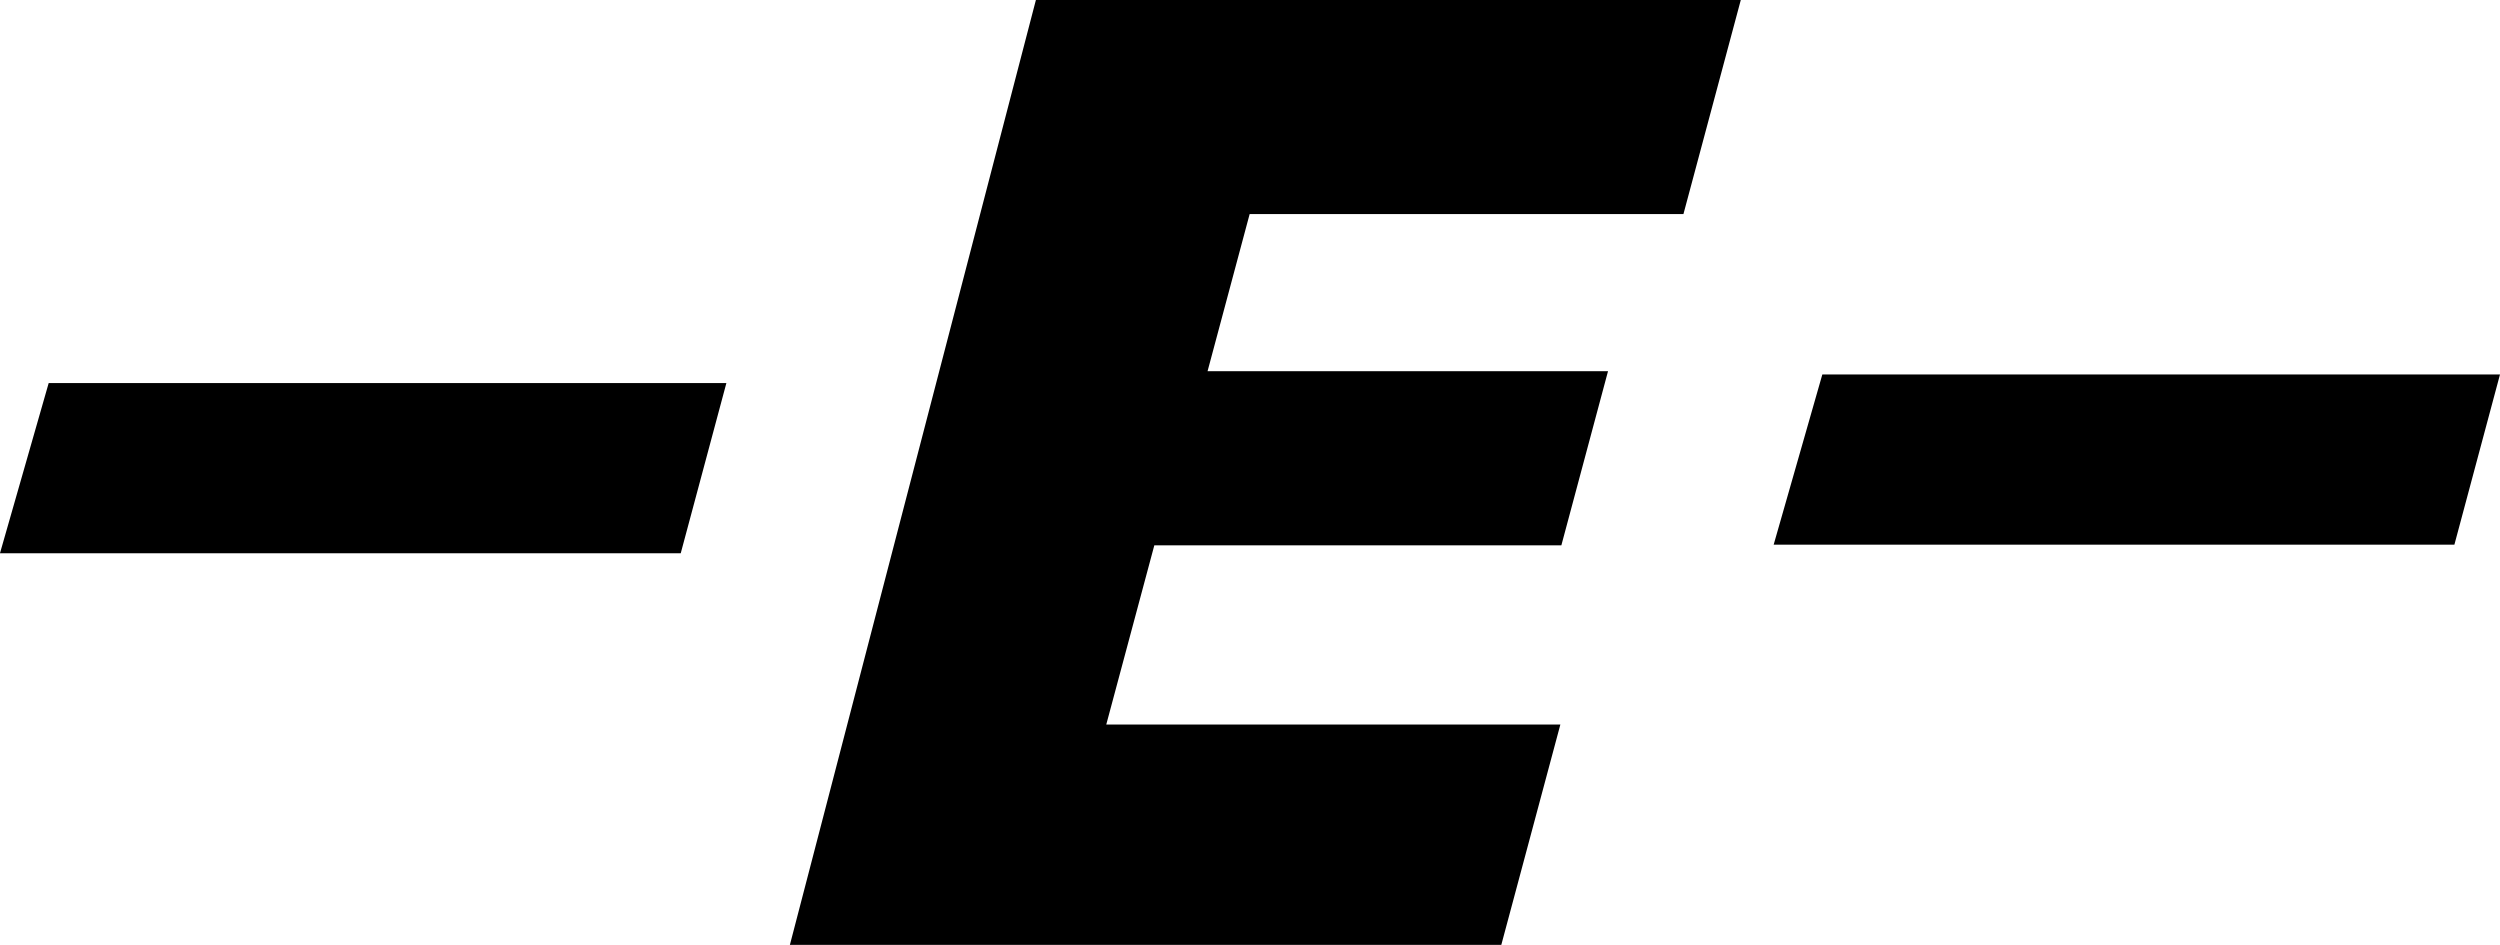 <svg xmlns="http://www.w3.org/2000/svg" width="248.379" height="93.875" viewBox="0 0 65.717 24.838">
  <path stroke="#000" stroke-width=".092" d="M27.266.046H45.7l-1.483 5.535H32.814l-1.131 4.222H42.21l-1.202 4.486h-10.7l-1.288 4.803h11.937l-1.528 5.7H20.823zM47.938 9.89h17.719l-1.174 4.382H46.685zm-46.624.226h17.72l-1.175 4.381H.06z"/>
</svg>
